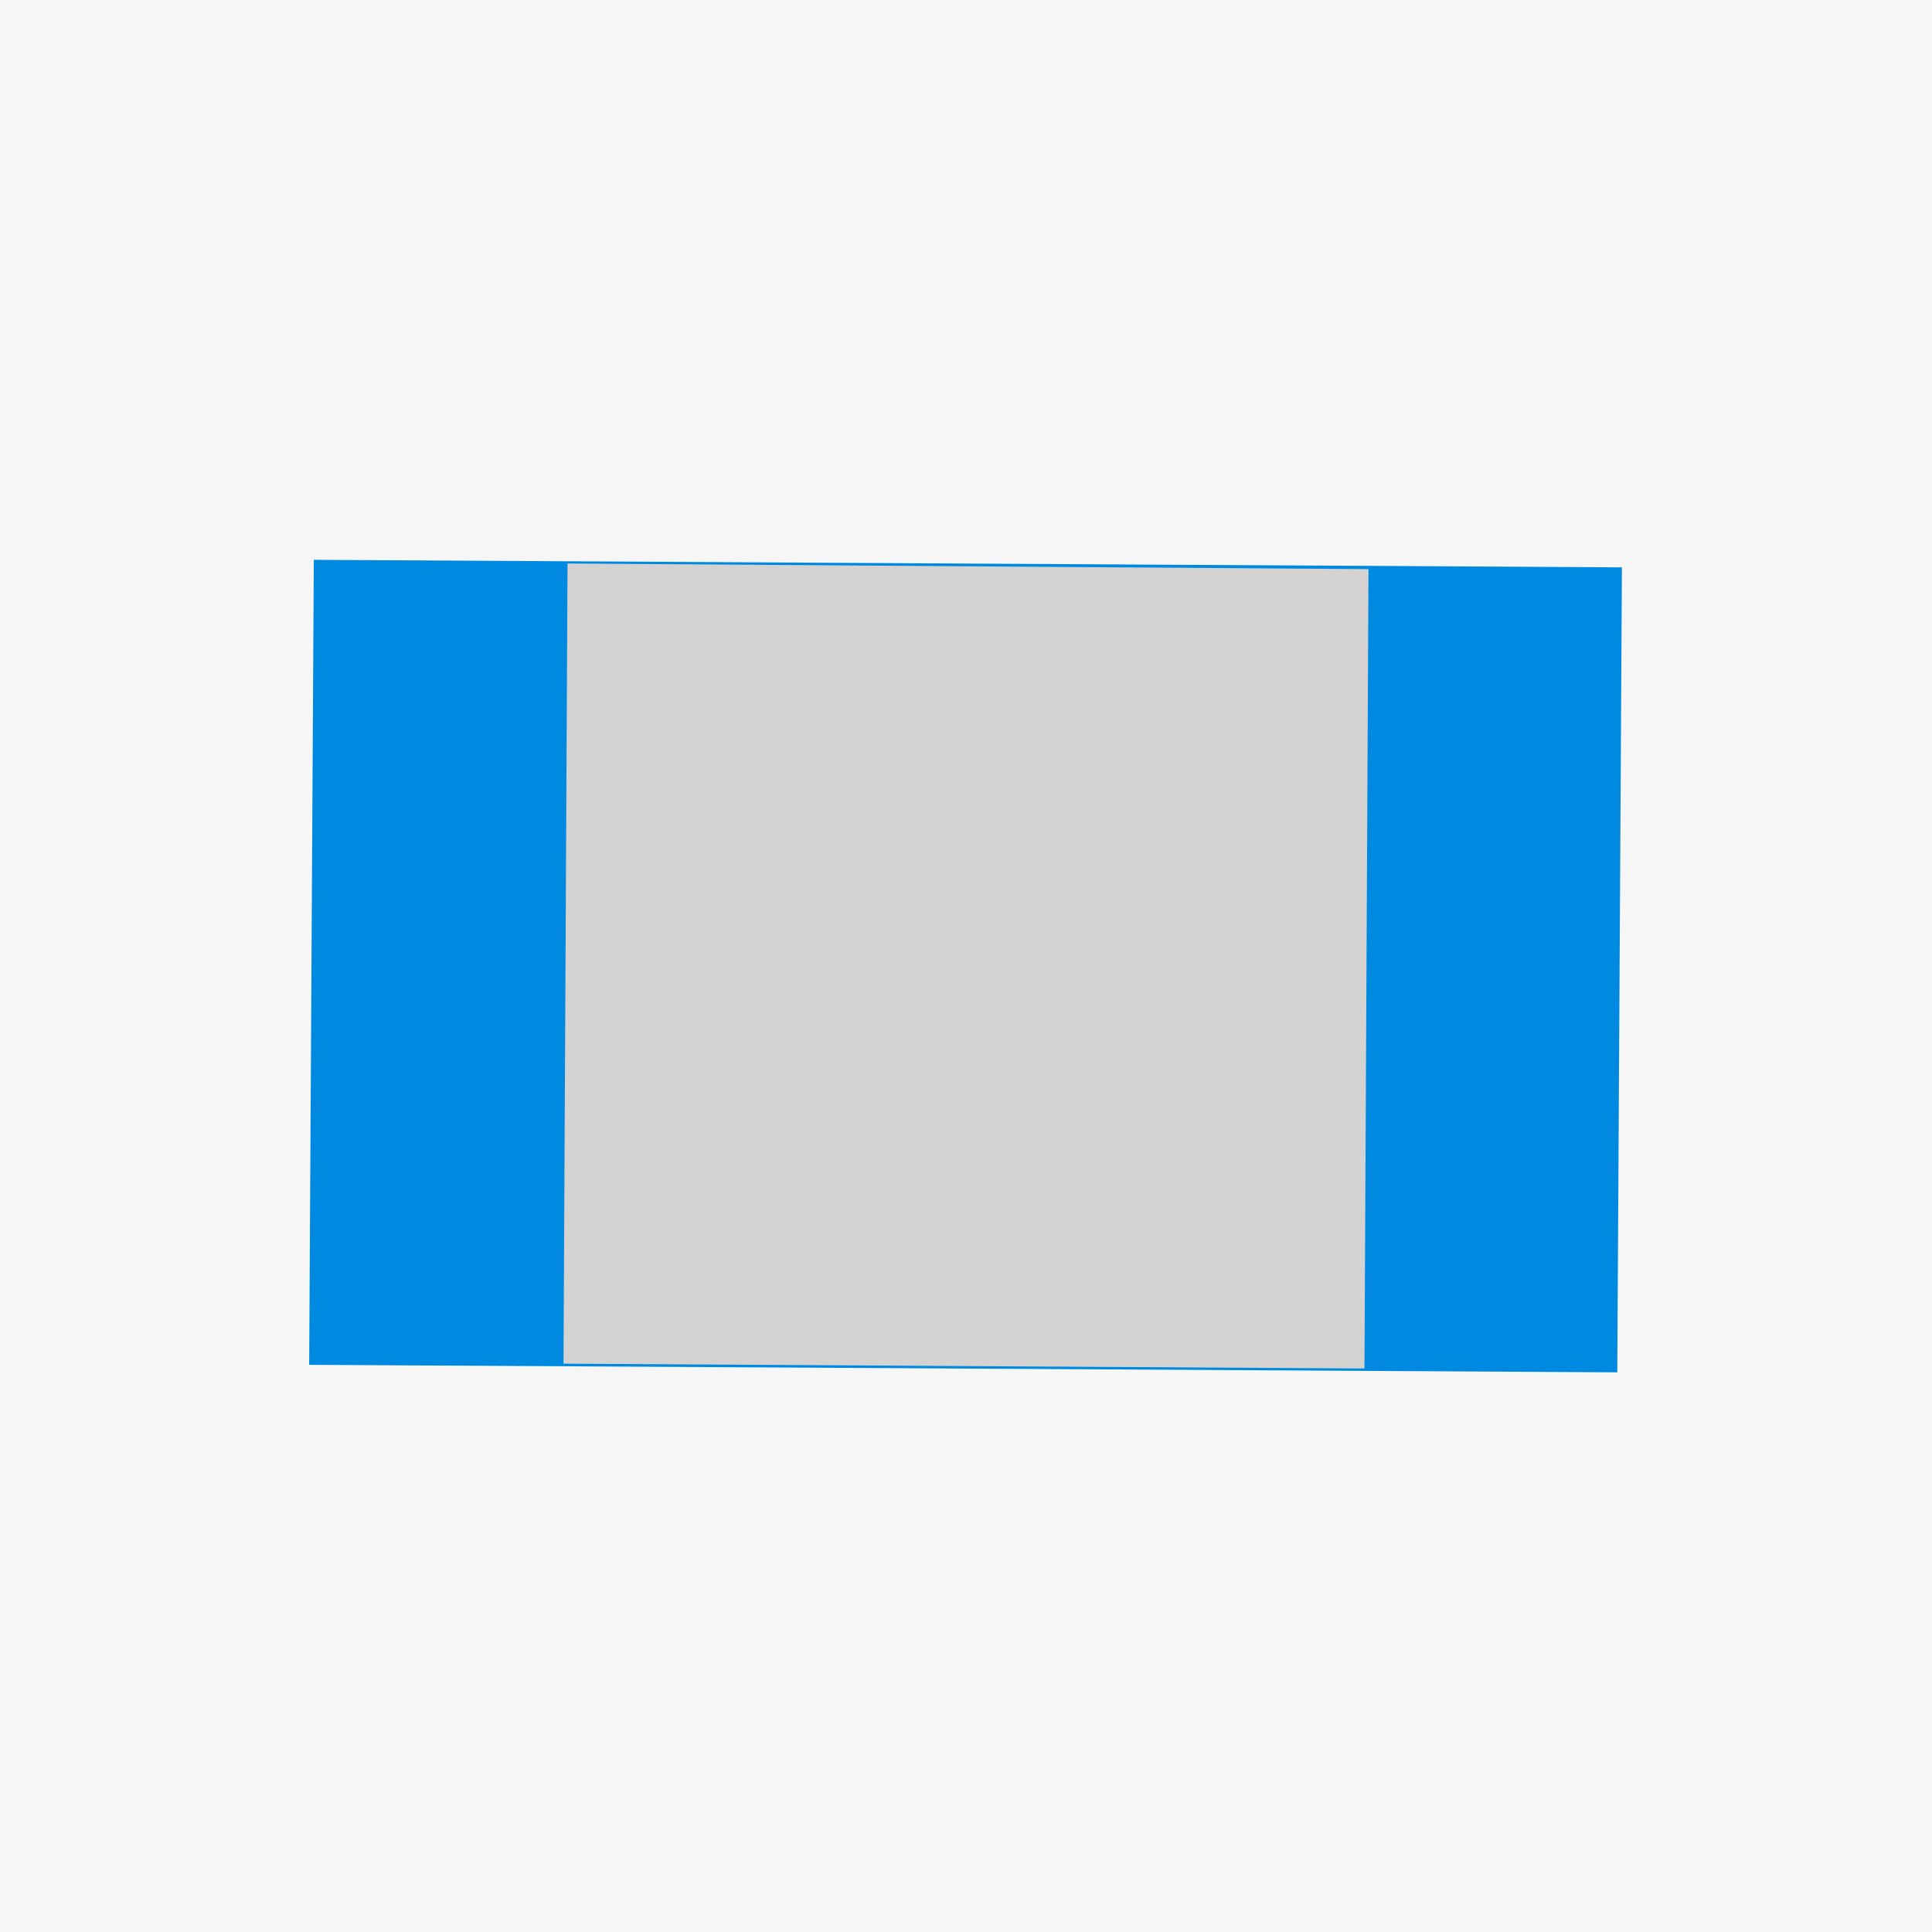 <svg id="Layer_1" data-name="Layer 1" xmlns="http://www.w3.org/2000/svg" viewBox="0 0 24 24"><defs><style>.cls-1{fill:#f6f6f6;}.cls-2{fill:#0089e0;}.cls-3{fill:#d5d3d2;}</style></defs><title>DW</title><rect class="cls-1" width="24" height="24"/><rect class="cls-2" x="3.88" y="7" width="16.25" height="10" transform="translate(23.93 24.07) rotate(-179.67)"/><polygon class="cls-3" points="7.05 7 17 7.07 16.95 17 7 16.94 7.05 7"/></svg>